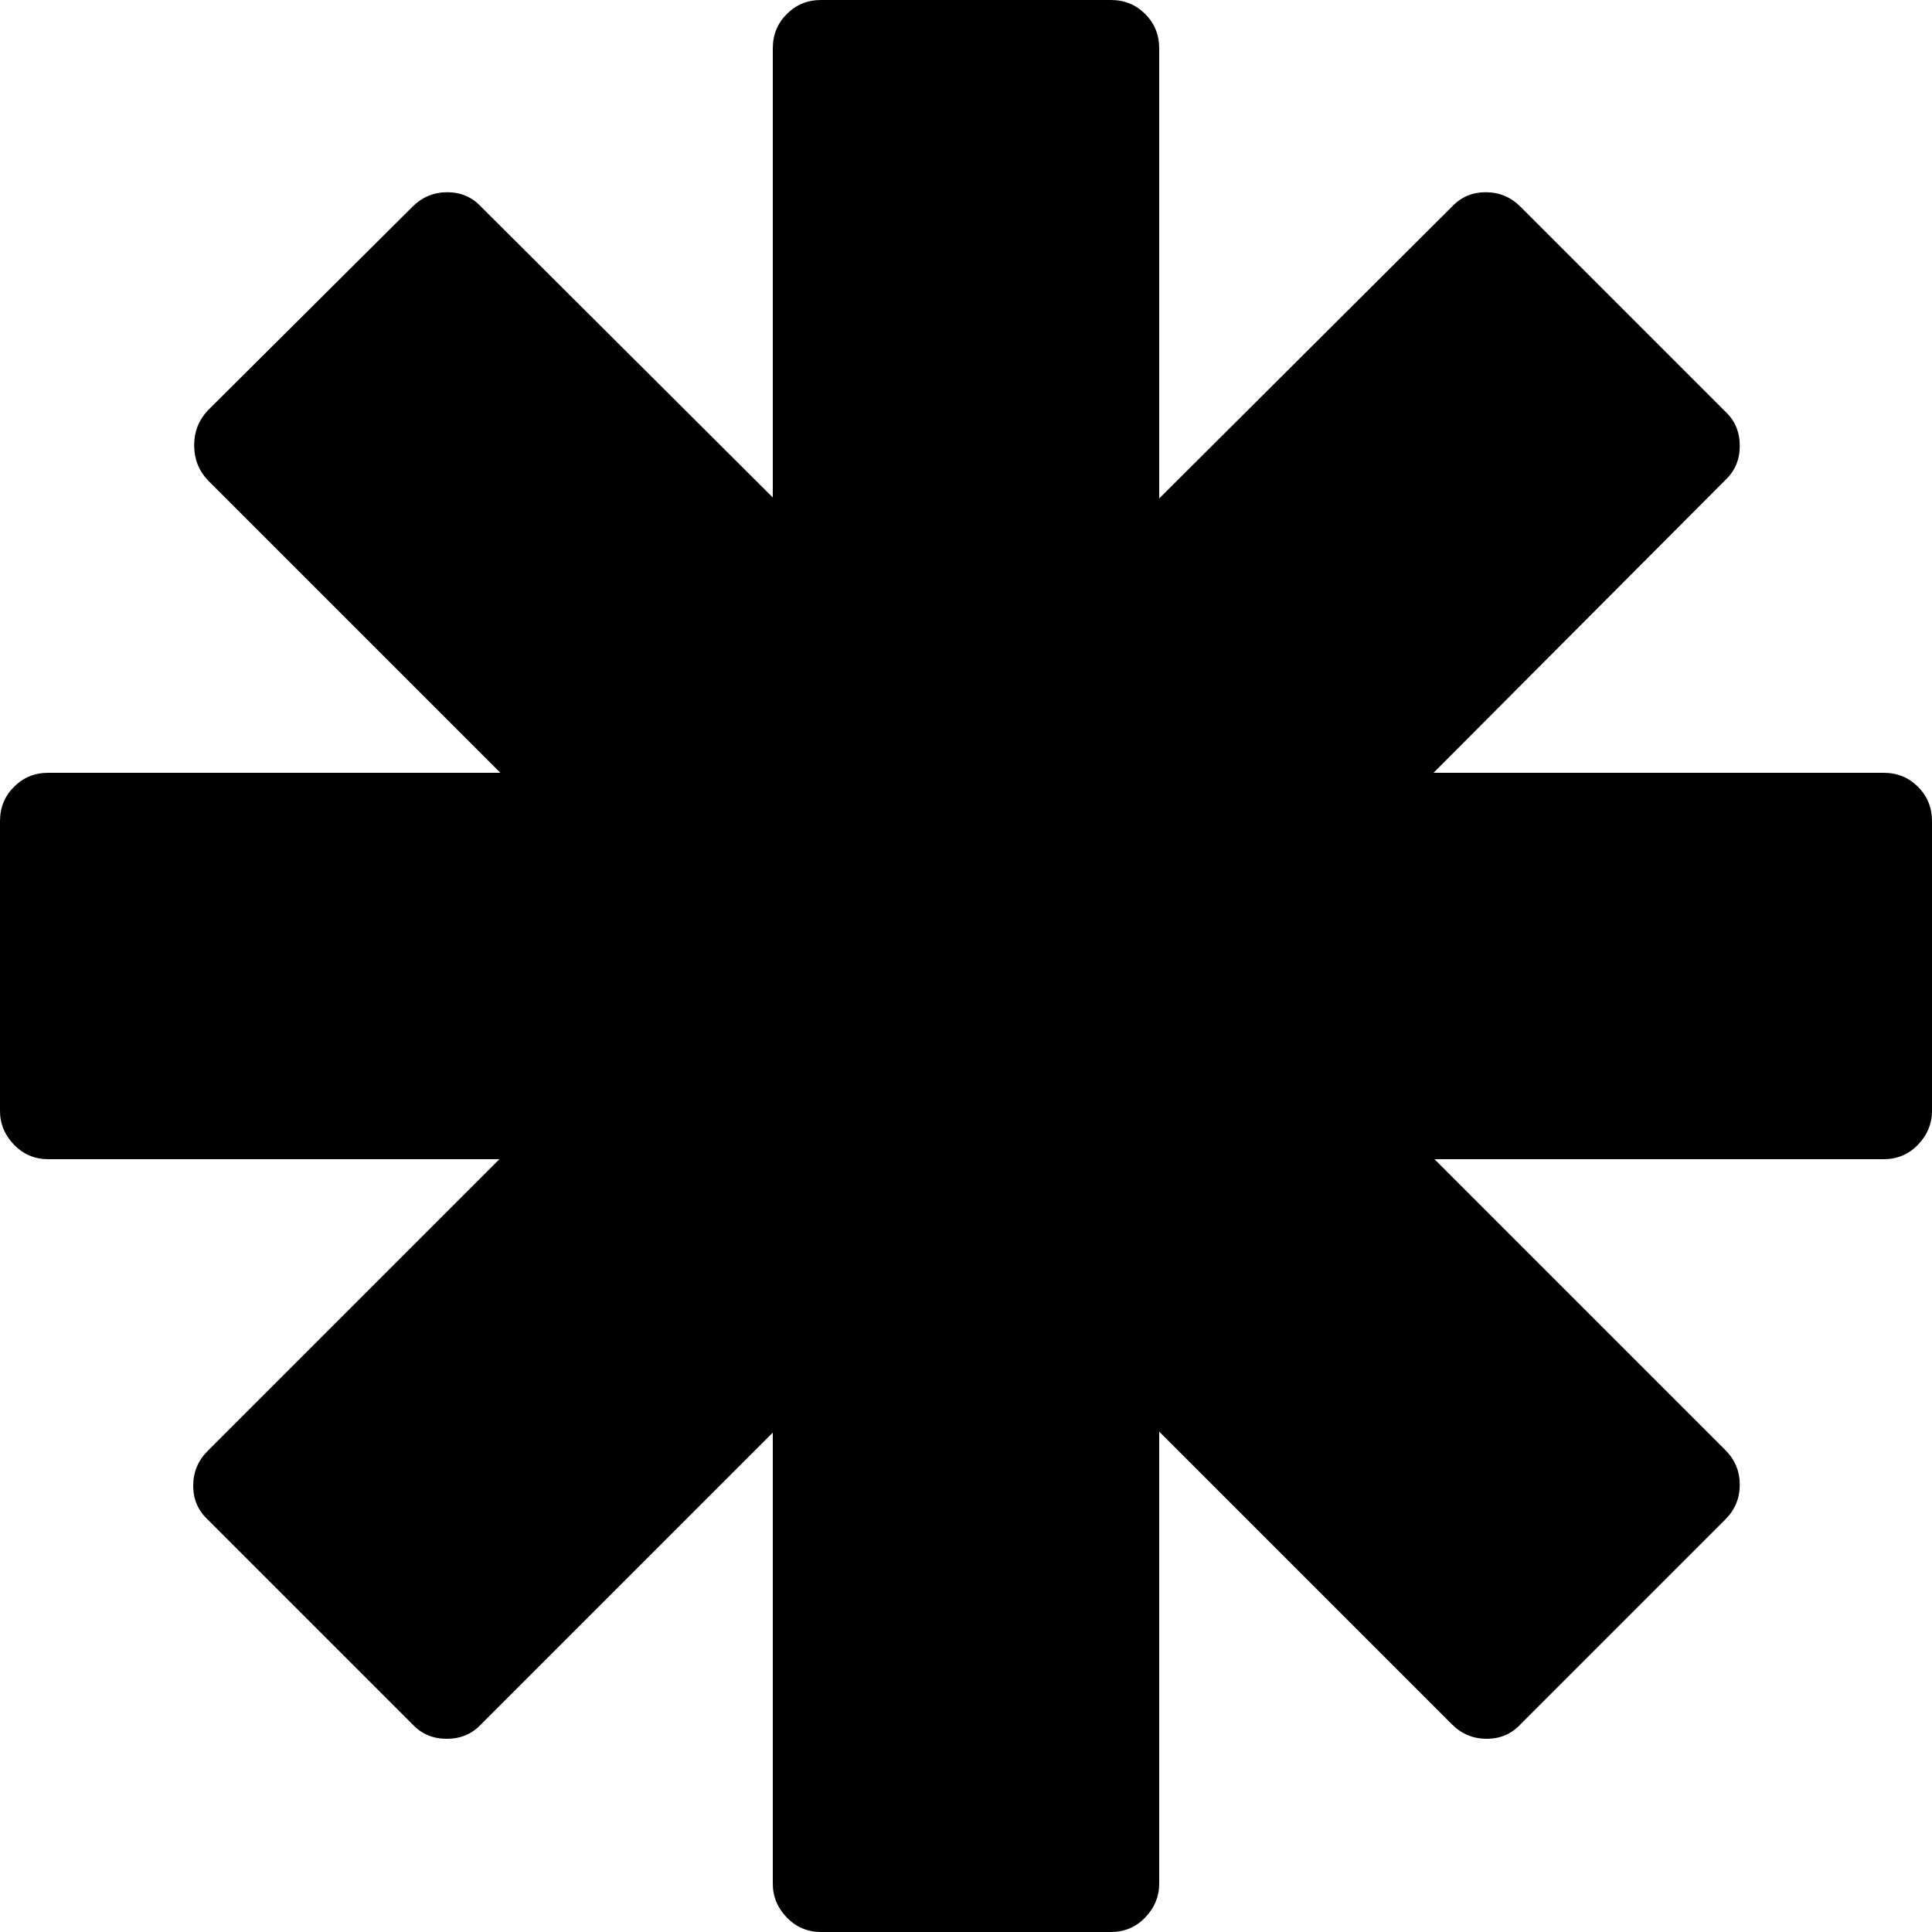 <?xml version="1.0" encoding="UTF-8" standalone="no"?>
<svg
   xmlns:dc="http://purl.org/dc/elements/1.1/"
   xmlns:cc="http://creativecommons.org/ns#"
   xmlns:rdf="http://www.w3.org/1999/02/22-rdf-syntax-ns#"
   xmlns:svg="http://www.w3.org/2000/svg"
   xmlns="http://www.w3.org/2000/svg"
   xmlns:sodipodi="http://sodipodi.sourceforge.net/DTD/sodipodi-0.dtd"
   xmlns:inkscape="http://www.inkscape.org/namespaces/inkscape"
   version="1.1"
   width="32px"
   height="32px"
   id="svg2"
   inkscape:version="0.91 r13725"
   sodipodi:docname="asterisk.svg">
  <defs
     id="defs10" />
  <sodipodi:namedview
     pagecolor="#ffffff"
     bordercolor="#666666"
     borderopacity="1"
     objecttolerance="10"
     gridtolerance="10"
     guidetolerance="10"
     inkscape:pageopacity="0"
     inkscape:pageshadow="2"
     inkscape:window-width="1280"
     inkscape:window-height="972"
     id="namedview8"
     showgrid="false"
     inkscape:zoom="7.375"
     inkscape:cx="-23.322034"
     inkscape:cy="16"
     inkscape:window-x="-8"
     inkscape:window-y="-8"
     inkscape:window-maximized="1"
     inkscape:current-layer="svg2" />
  <g
     id="g4"
     transform="matrix(0.016,0,0,0.016,-6.8,0.4)" />
  <path
     d="m 0,13.6 0,4.8 q 0,0.32 0.232,0.56 0.232,0.24 0.568,0.24 l 7.472,0 -4.832,4.832 q -0.24,0.24 -0.24,0.576 0,0.336 0.24,0.56 l 3.392,3.392 q 0.224,0.24 0.568,0.24 0.344,0 0.568,-0.24 l 4.832,-4.832 0,7.472 q 0,0.32 0.232,0.56 Q 13.264,32 13.6,32 l 4.8,0 q 0.336,0 0.568,-0.24 Q 19.2,31.52 19.2,31.2 l 0,-7.488 4.848,4.848 q 0.24,0.24 0.576,0.24 0.336,0 0.56,-0.24 l 3.392,-3.392 q 0.24,-0.24 0.24,-0.576 0,-0.336 -0.24,-0.576 L 23.76,19.2 l 7.44,0 q 0.336,0 0.568,-0.24 Q 32,18.72 32,18.4 l 0,-4.8 Q 32,13.264 31.768,13.032 31.536,12.8 31.2,12.8 l -7.456,0 4.832,-4.848 q 0.24,-0.224 0.24,-0.568 0,-0.344 -0.24,-0.568 L 25.184,3.424 q -0.24,-0.24 -0.576,-0.24 -0.336,0 -0.56,0.24 L 19.2,8.256 19.2,0.8 Q 19.2,0.464 18.968,0.232 18.736,0 18.4,0 L 13.6,0 Q 13.264,0 13.032,0.232 12.8,0.464 12.8,0.8 l 0,7.44 -4.832,-4.816 q -0.224,-0.24 -0.56,-0.24 -0.336,0 -0.576,0.24 L 3.44,6.8 q -0.224,0.24 -0.224,0.576 0,0.336 0.224,0.576 L 8.288,12.8 0.8,12.8 Q 0.464,12.8 0.232,13.032 0,13.264 0,13.6 Z"
     id="path6"
     inkscape:connector-curvature="0" />
</svg>
